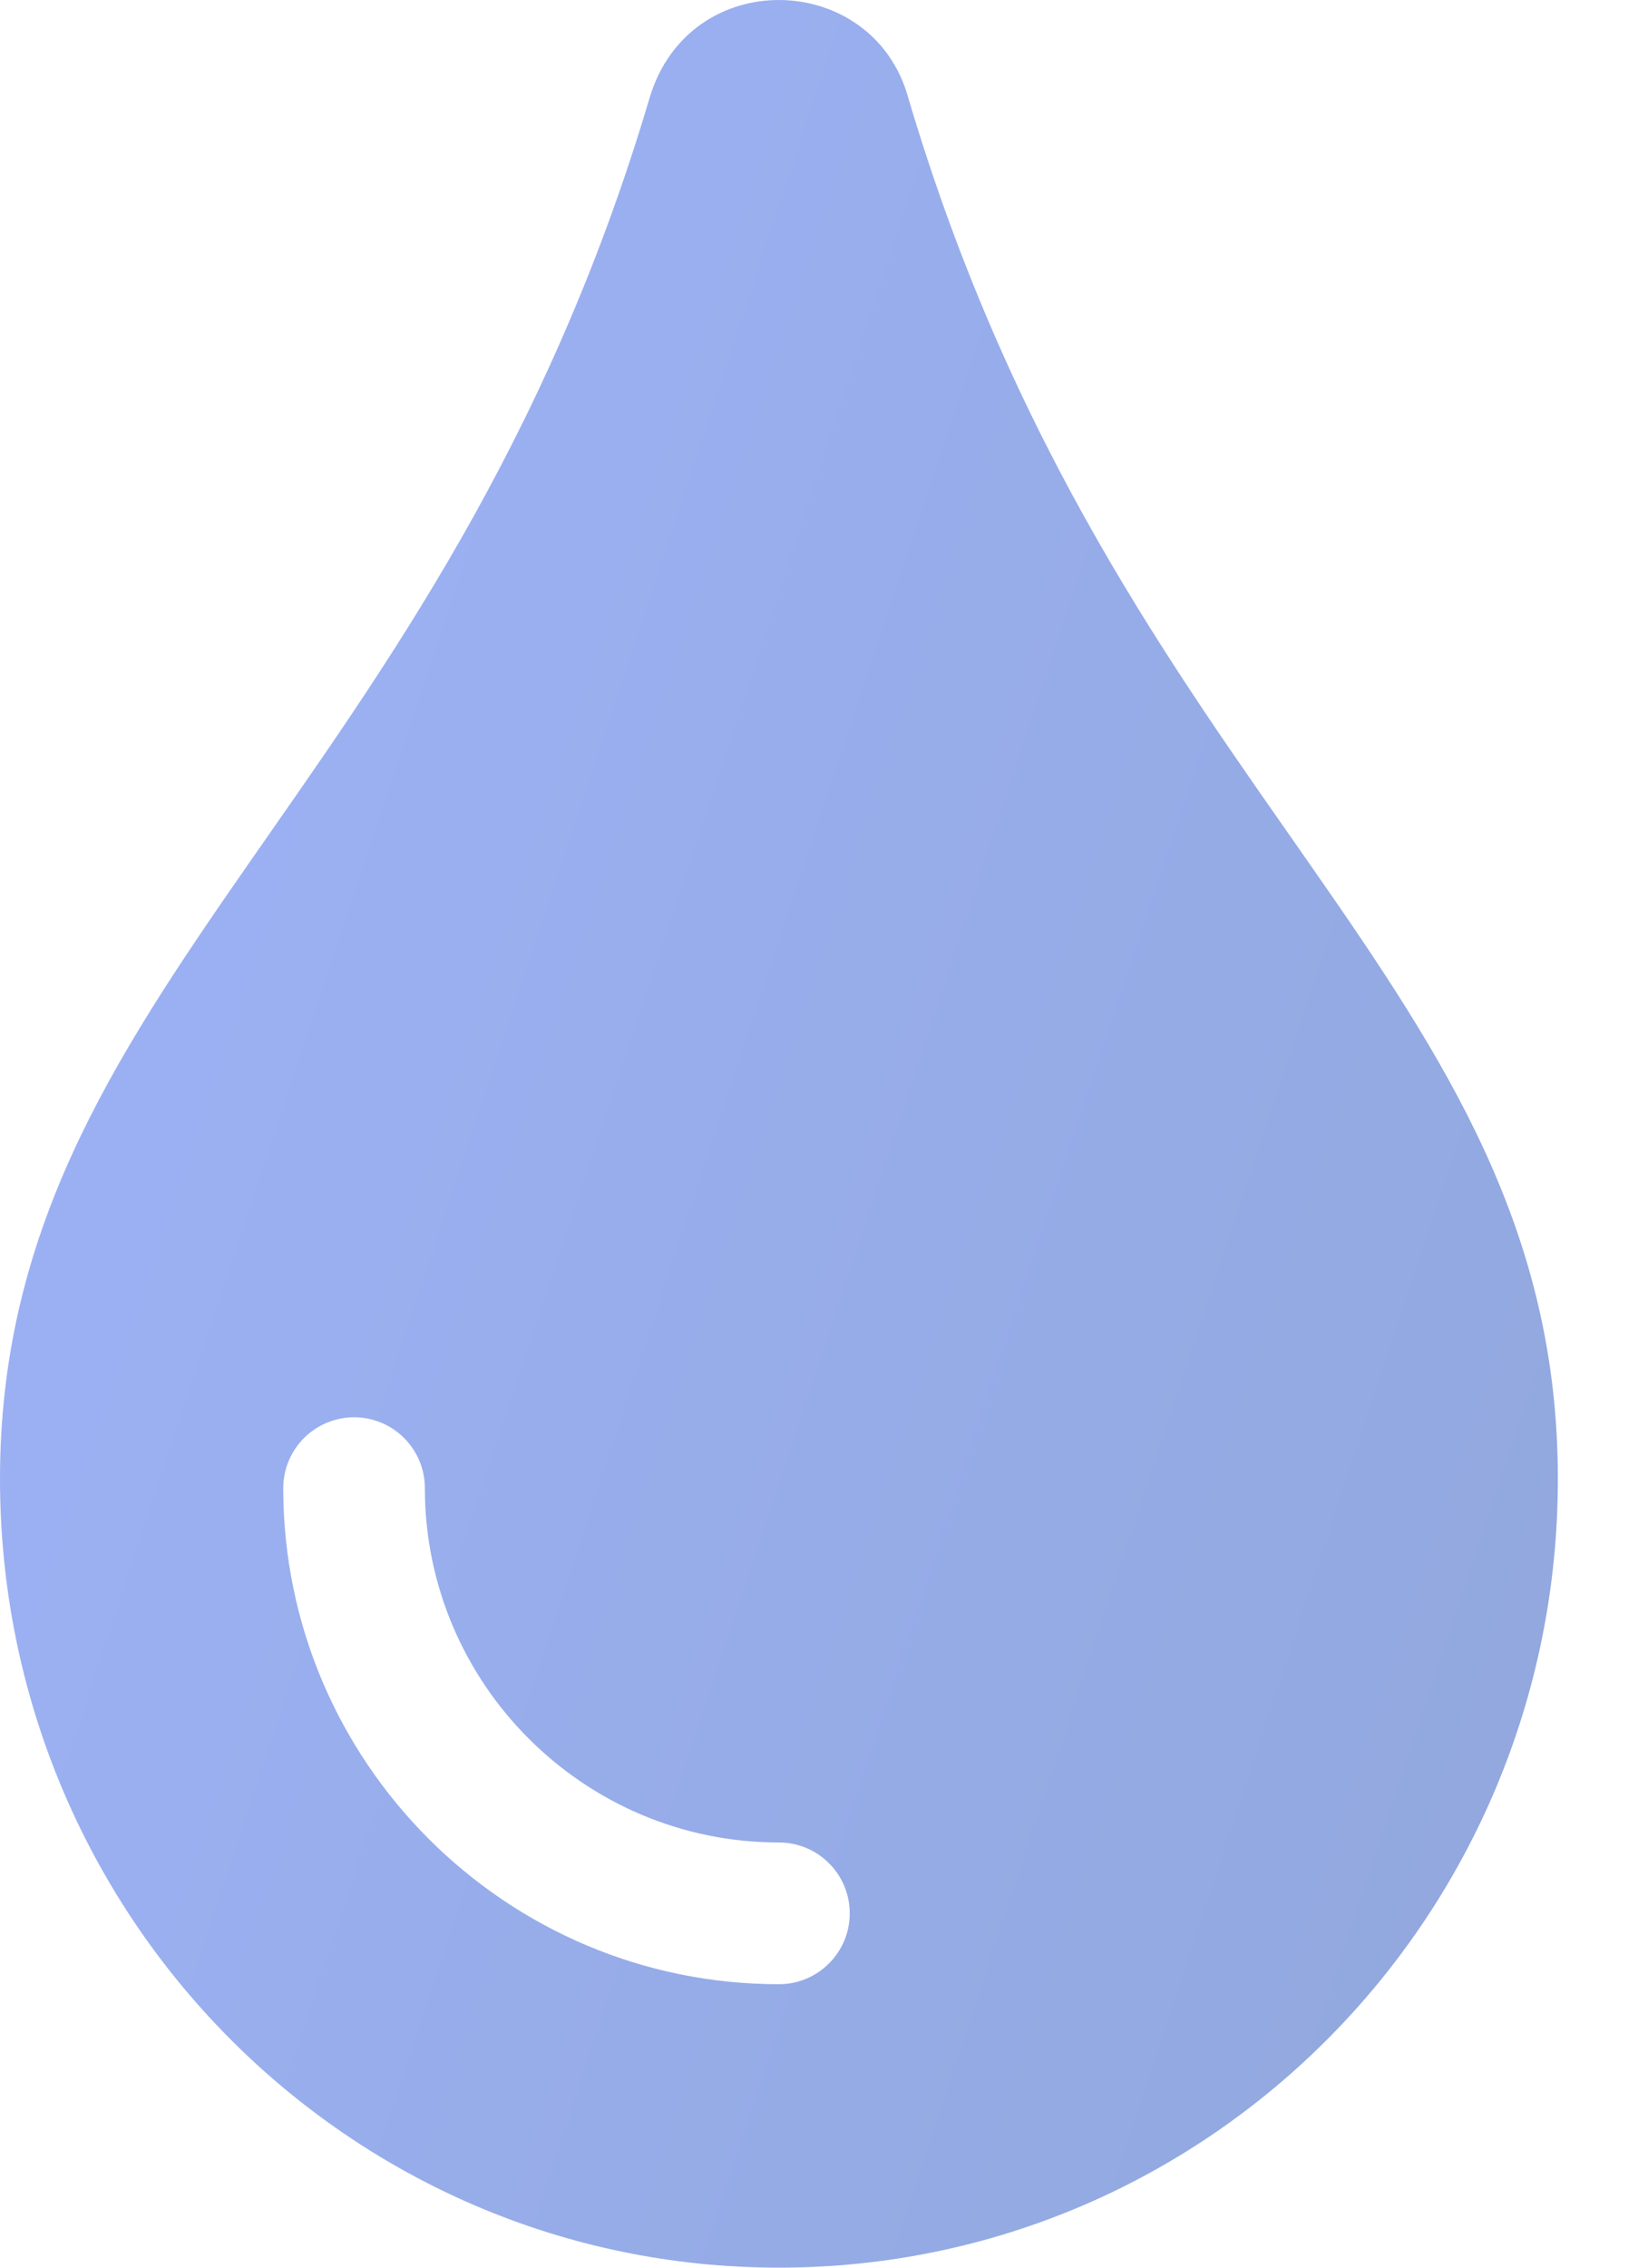 <svg width="16" height="22" viewBox="0 0 16 22" fill="none" xmlns="http://www.w3.org/2000/svg">
<path d="M8.818 0.949C8.477 -0.287 6.694 -0.345 6.307 0.949C4.297 7.728 0 9.57 0 14.348C0 18.578 3.382 22 7.562 22C11.742 22 15.125 18.578 15.125 14.348C15.125 9.546 10.837 7.759 8.818 0.949ZM7.562 19.25C4.909 19.25 2.75 17.091 2.75 14.438C2.75 14.058 3.058 13.75 3.438 13.75C3.817 13.75 4.125 14.058 4.125 14.438C4.125 16.333 5.667 17.875 7.562 17.875C7.942 17.875 8.25 18.183 8.25 18.562C8.25 18.942 7.942 19.25 7.562 19.25Z" fill="url(#paint0_linear)"/>
<defs>
<linearGradient id="paint0_linear" x1="26.84" y1="22" x2="-7.732" y2="10.539" gradientUnits="userSpaceOnUse">
<stop stop-color="#8AA1CD"/>
<stop offset="1" stop-color="#A0B5FE"/>
</linearGradient>
</defs>
</svg>
